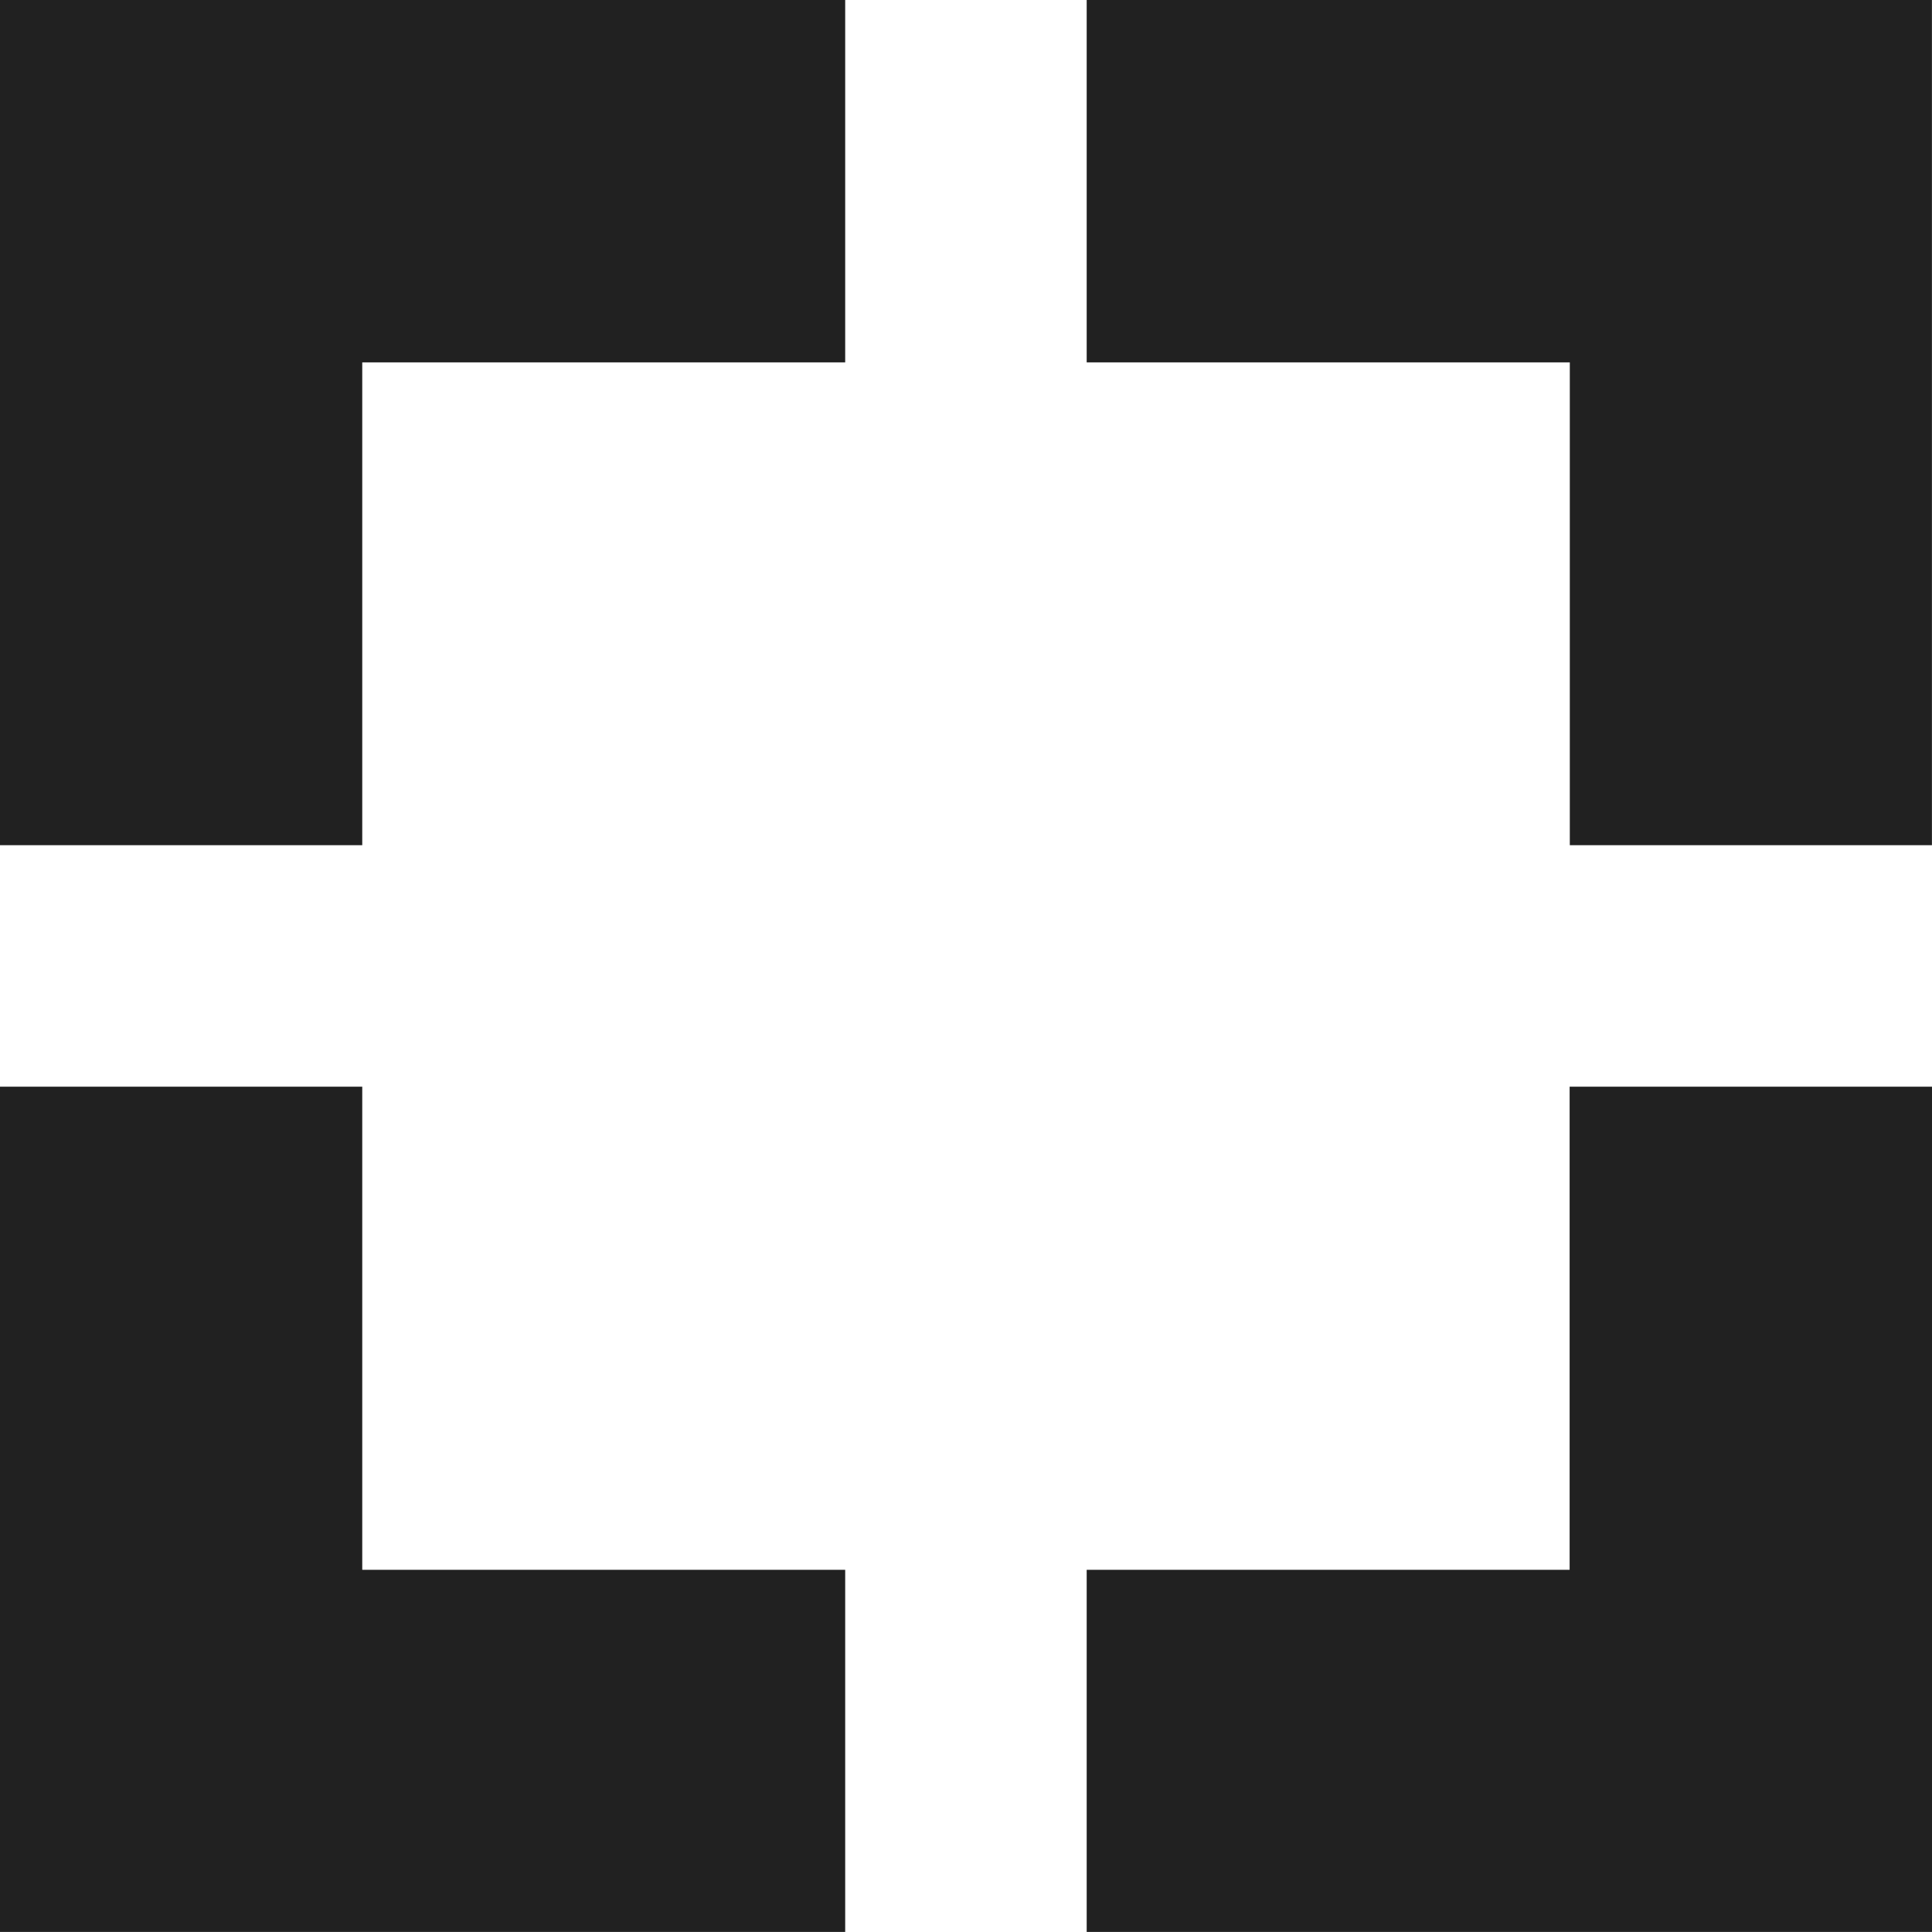 <?xml version="1.0" encoding="UTF-8"?>
<svg width="32px" height="32px" viewBox="0 0 32 32" version="1.1" xmlns="http://www.w3.org/2000/svg" xmlns:xlink="http://www.w3.org/1999/xlink">
    <!-- Generator: Sketch 50.2 (55047) - http://www.bohemiancoding.com/sketch -->
    <title>Expand</title>
    <desc>Created with Sketch.</desc>
    <defs></defs>
    <g id="Expand" stroke="none" stroke-width="1" fill="none" fill-rule="evenodd">
        <path d="M0,0 L13.999,0 L13.999,6.002 L6,6.002 L6,13.999 L0,13.999 L0,0 Z M0,17.999 L6,17.999 L6,26.001 L13.999,26.001 L13.999,31.999 L0,31.999 L0,17.999 Z M25.998,17.999 L32,17.999 L32,31.999 L17.999,31.999 L17.999,26.001 L25.998,26.001 L25.998,17.999 Z M17.999,0 L31.999,0 L31.999,13.999 L26.001,13.999 L26.001,6.002 L17.999,6.002 L17.999,0 Z" id="Shape" fill="#212121"></path>
    </g>
</svg>